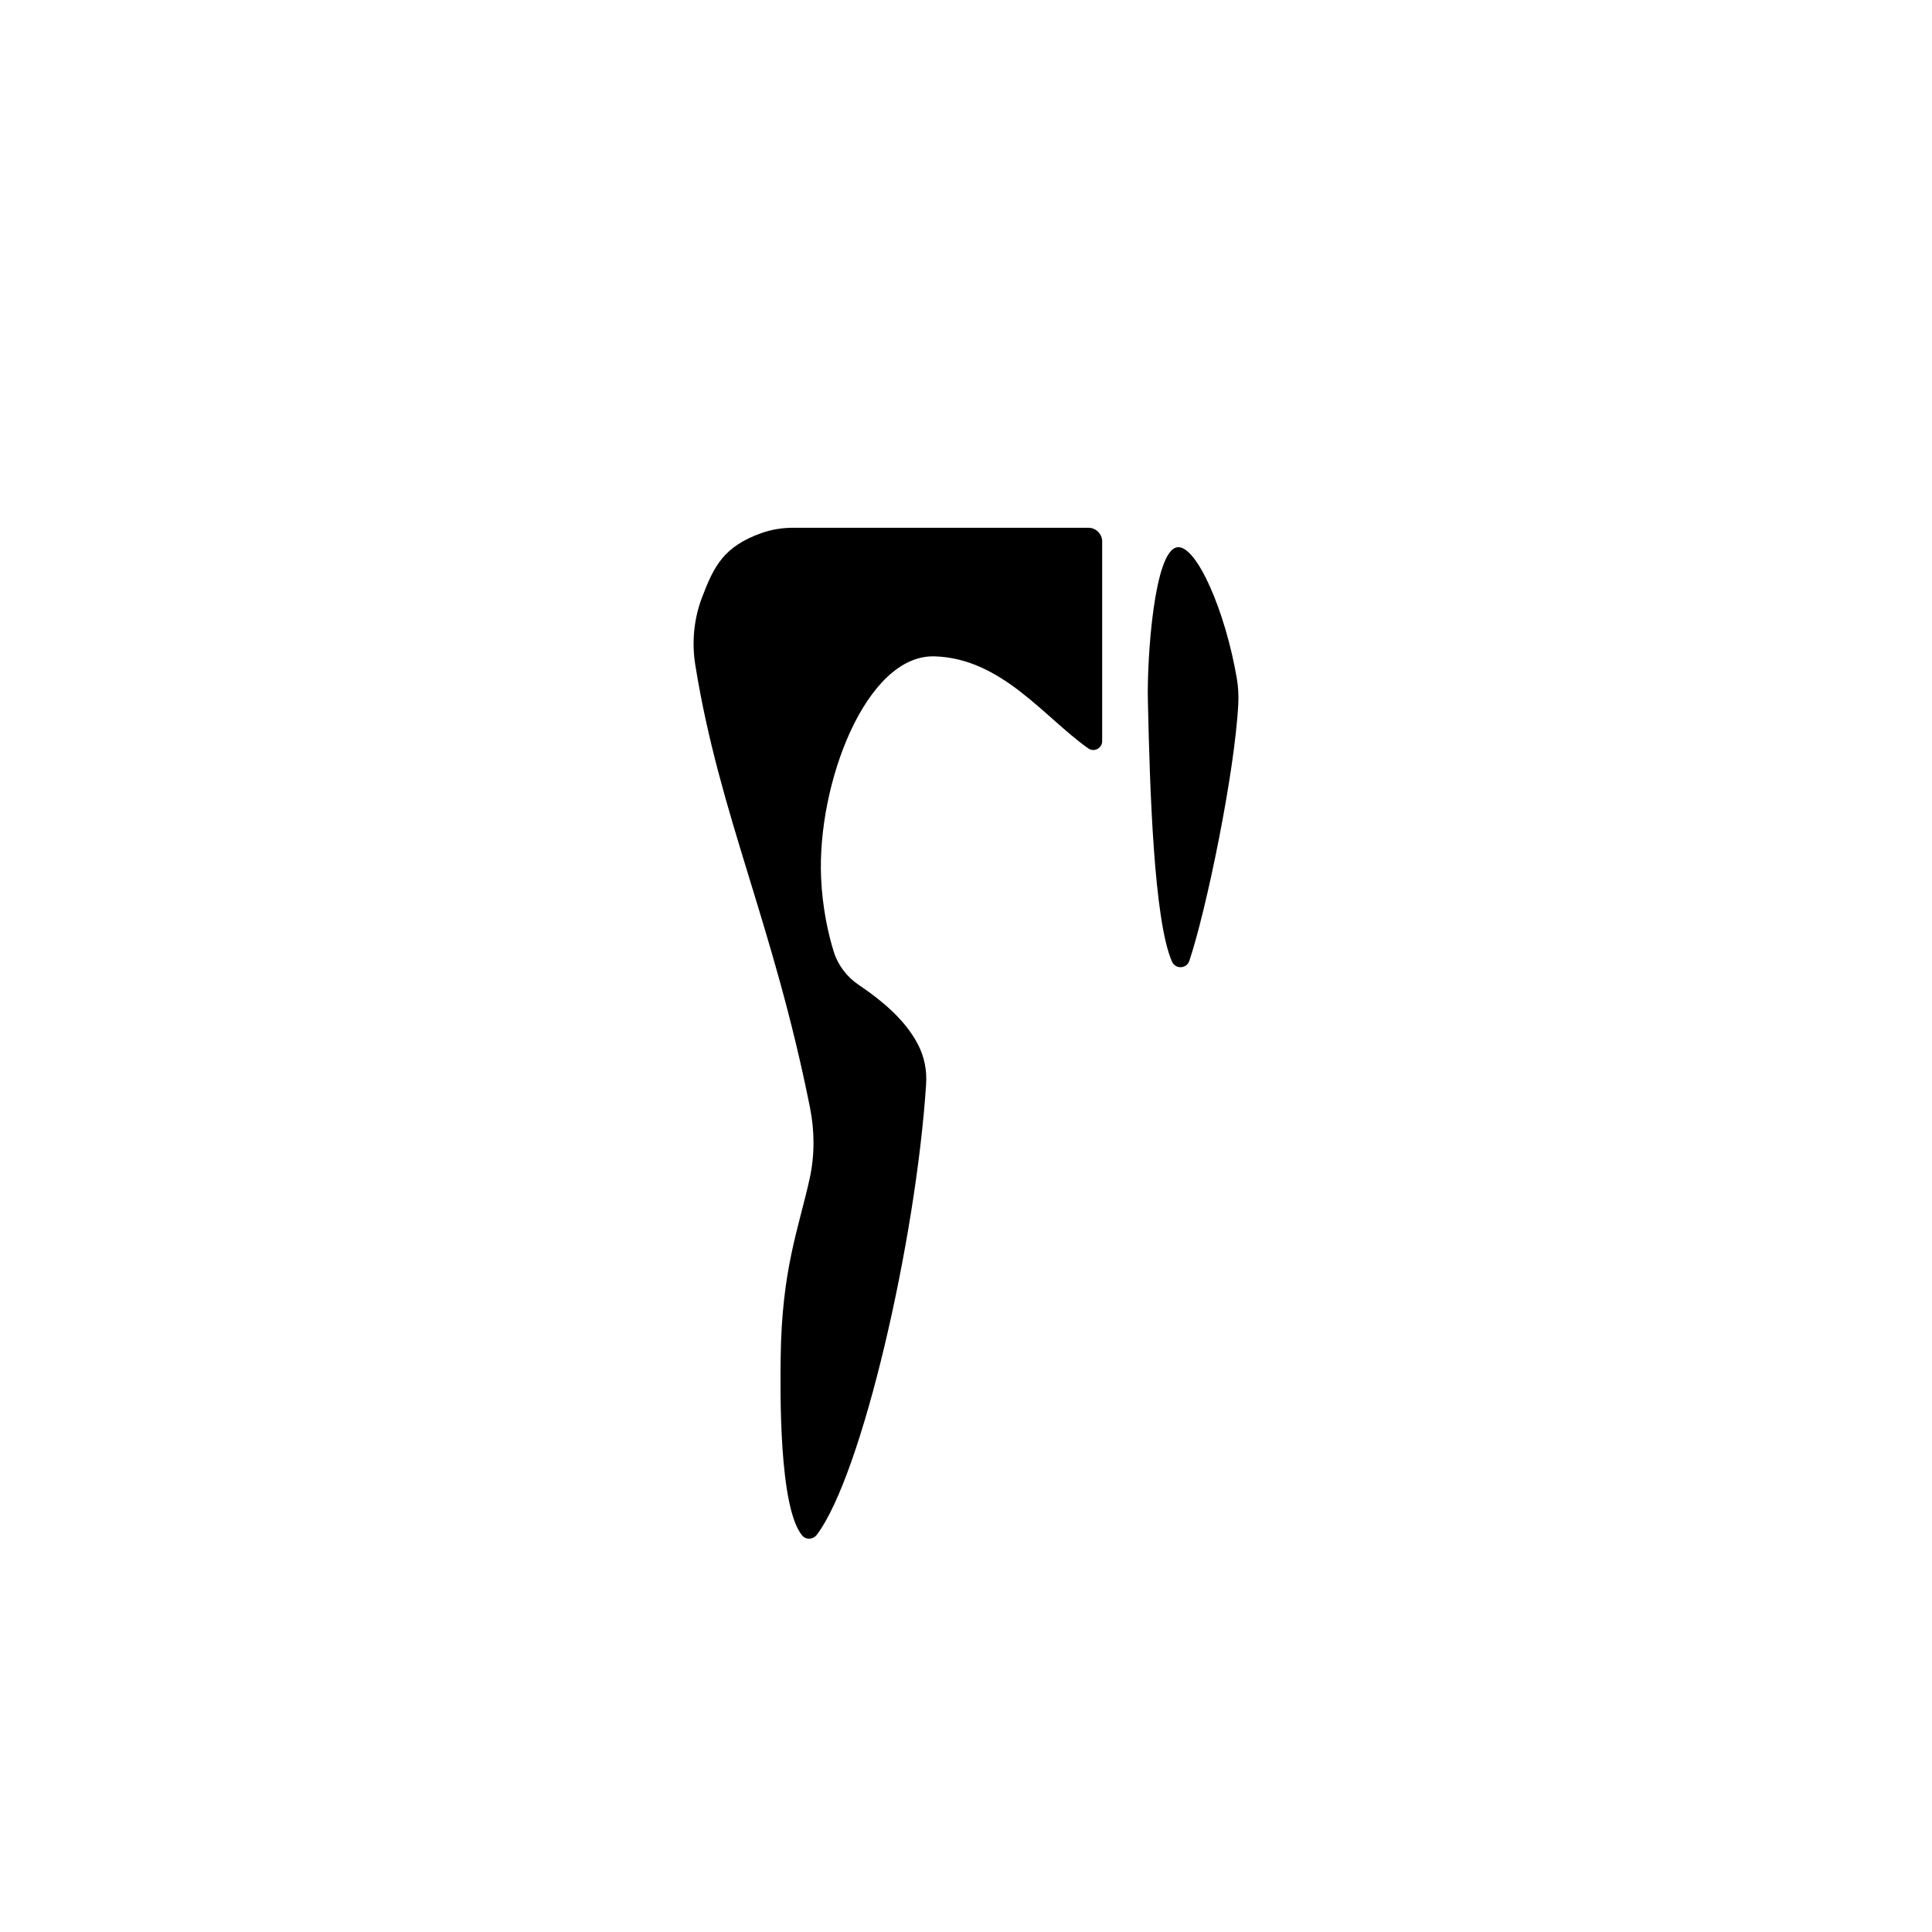 <?xml version="1.0" encoding="UTF-8"?>
<svg id="a" data-name="letters" xmlns="http://www.w3.org/2000/svg" width="100" height="100" viewBox="0 0 100 100">
  <g id="b" data-name="U_x2B_0075">
    <path d="M60.946,28.324c.984-.108,2.474,3.282,3.073,6.796.076.443.096.888.073,1.337-.185,3.561-1.656,10.669-2.533,13.278-.14.416-.719.441-.896.04-.941-2.134-1.15-8.972-1.25-13.567-.045-2.064.311-7.749,1.533-7.883Z"/>
    <path d="M57.048,28.036v10.324c0,.372-.42.59-.723.375-2.283-1.615-4.478-4.656-7.948-4.762-3.559-.108-6.095,6.618-5.877,11.471.07,1.563.369,2.889.649,3.799.219.712.685,1.323,1.303,1.739,1.682,1.133,2.552,2.109,3.056,3.067.333.633.474,1.346.428,2.06-.52,8.034-3.311,20.232-5.661,23.334-.191.252-.564.269-.763.024-1.198-1.468-1.126-7.437-1.105-9.188.055-4.599.936-6.699,1.503-9.286.264-1.204.256-2.457.015-3.665-1.916-9.587-4.682-15.099-5.938-22.918-.188-1.173-.071-2.385.352-3.494.621-1.63,1.13-2.633,3.085-3.329.527-.187,1.09-.271,1.65-.271h15.257c.397,0,.719.322.719.719Z"/>
  </g>
</svg>